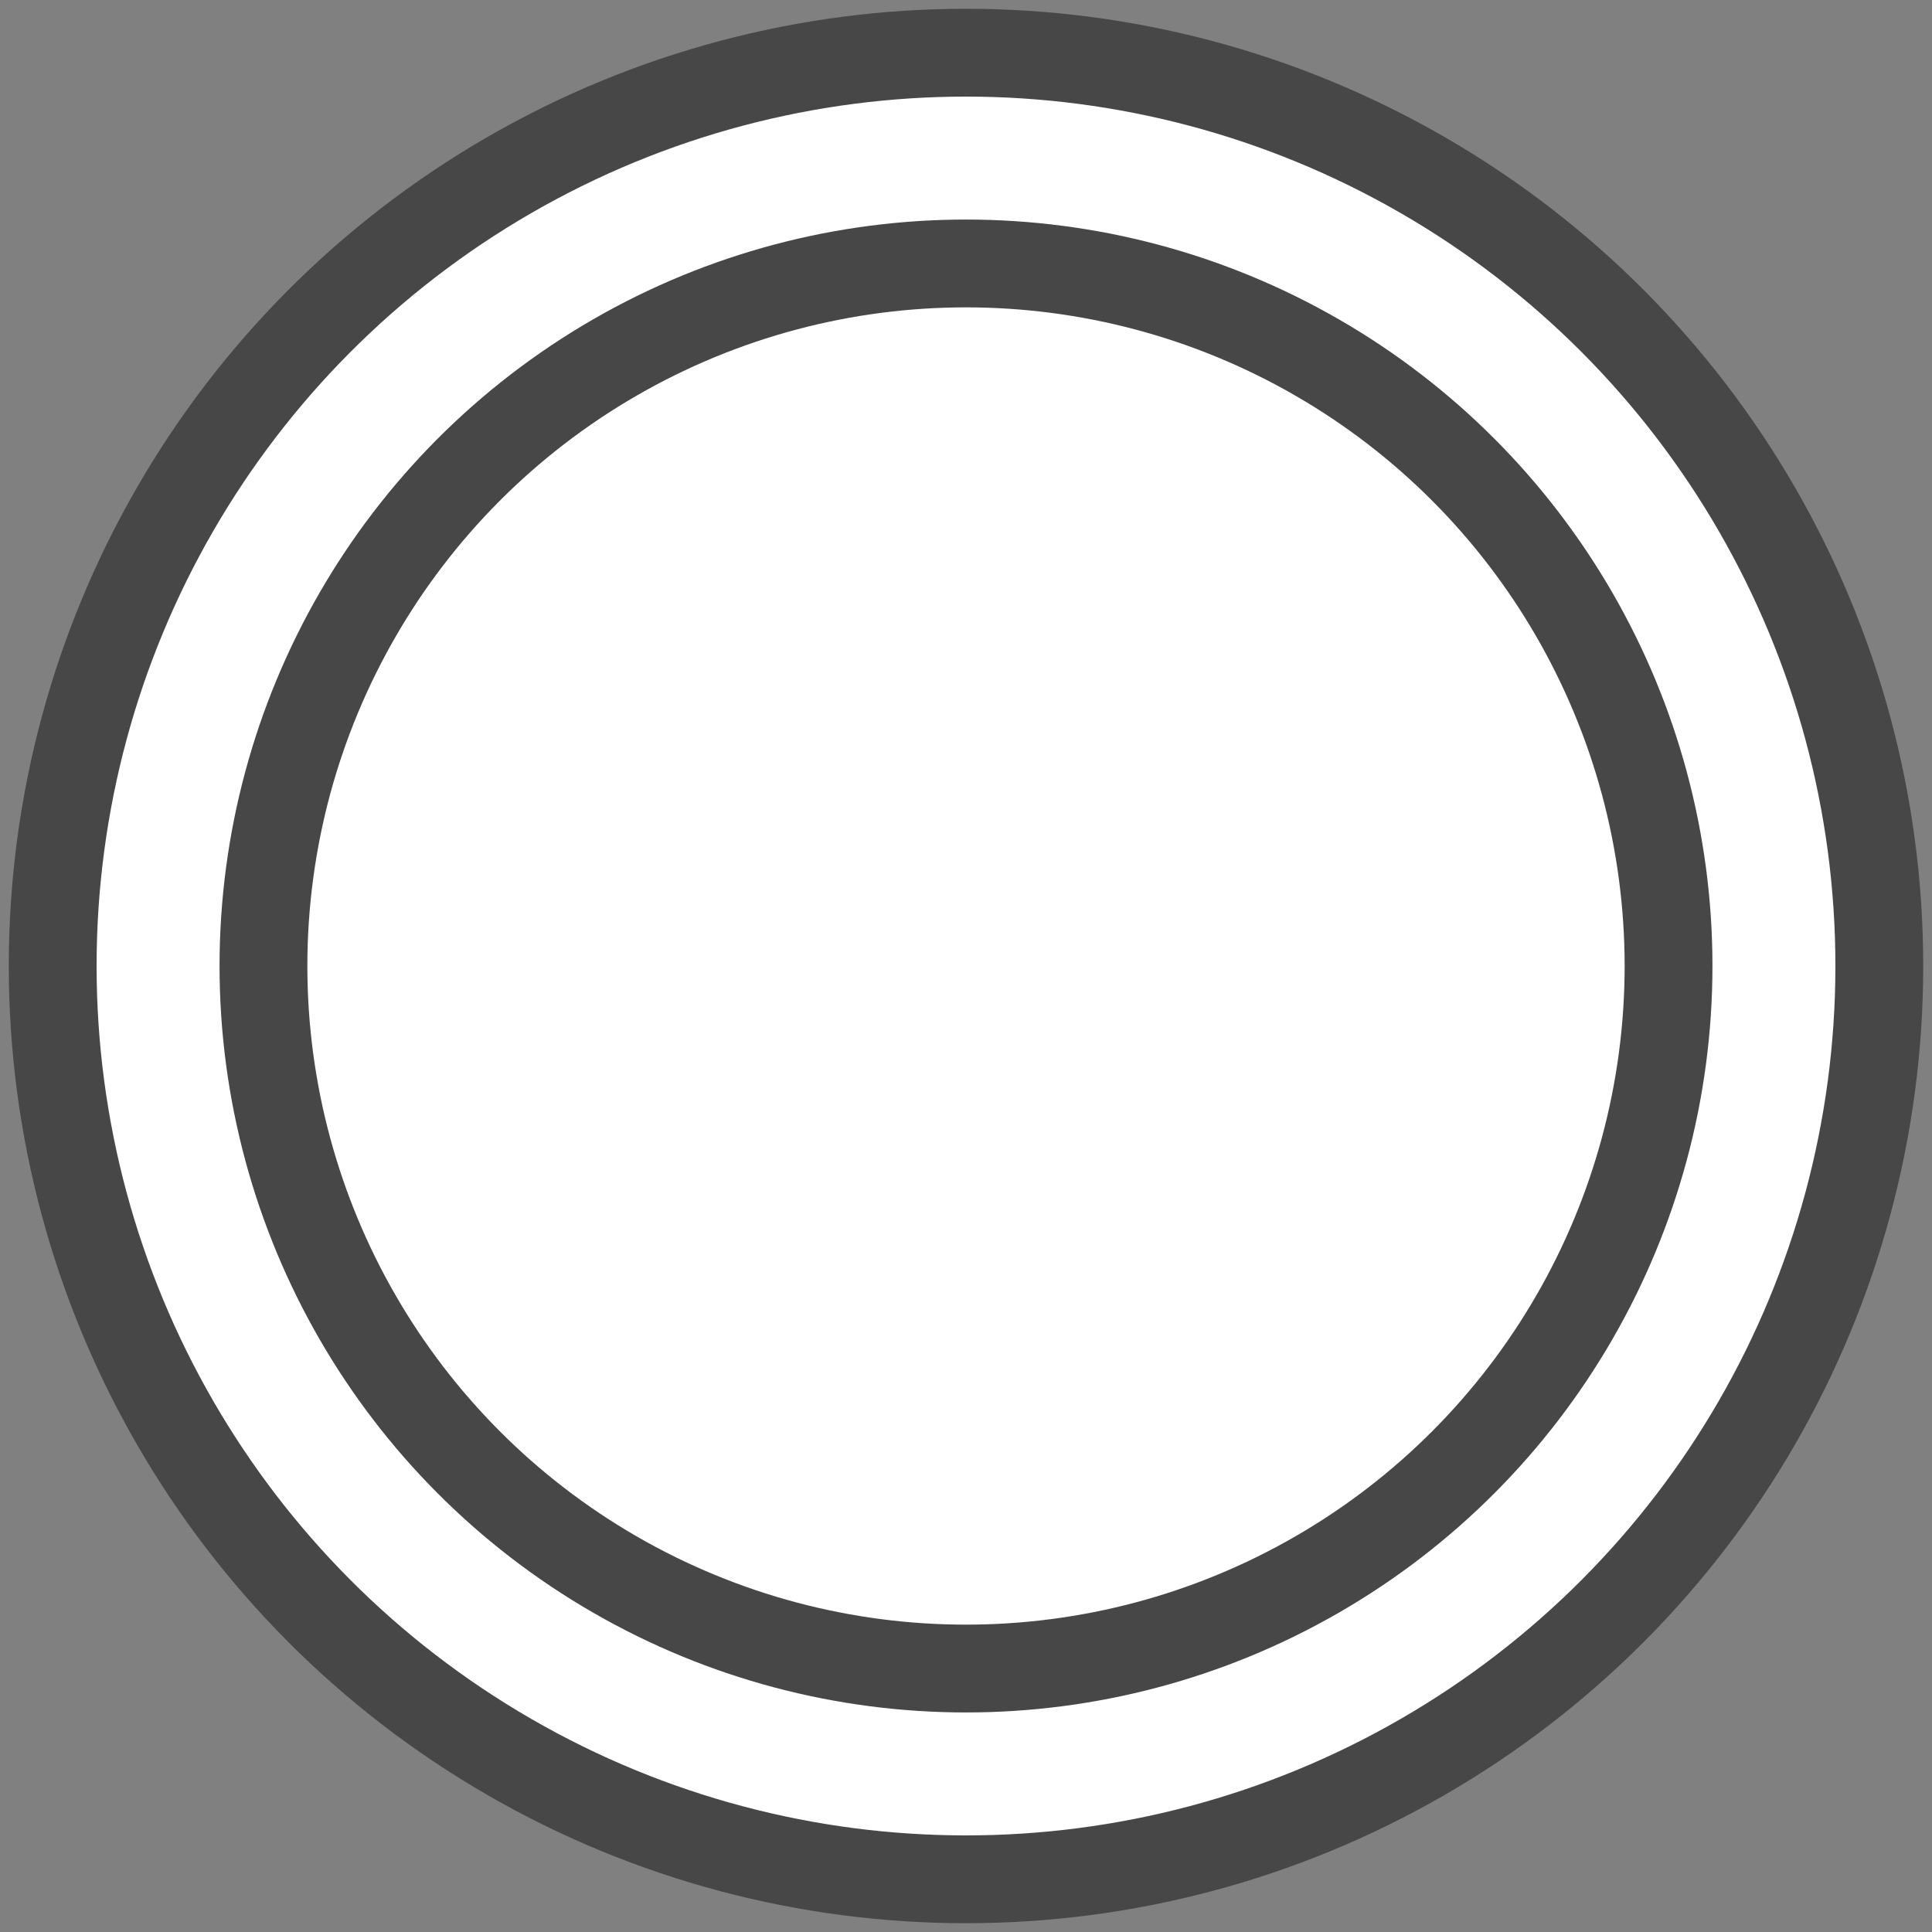 
<svg width="110px" height="110px" viewBox="94 317 110 110" version="1.1" xmlns="http://www.w3.org/2000/svg" xmlns:xlink="http://www.w3.org/1999/xlink">
    <rect x="94" y="317" width="110" height="110" fill="#808080" stroke="none"/>
    <!-- Generator: Sketch 40.3 (33839) - http://www.bohemiancoding.com/sketch -->
    <desc>Created with Sketch.</desc>
    <defs></defs>
    <g id="Unlocked" stroke="none" stroke-width="1" fill="none" fill-rule="evenodd" transform="translate(97, 320)">
        <circle id="Oval" stroke="#474747" stroke-width="5" fill="#FFFFFF" cx="52" cy="52" r="52"></circle>
        <circle id="Oval-2" stroke="#474747" stroke-width="5" fill="#FFFFFF" cx="52" cy="52" r="40"></circle>
    </g>
</svg>